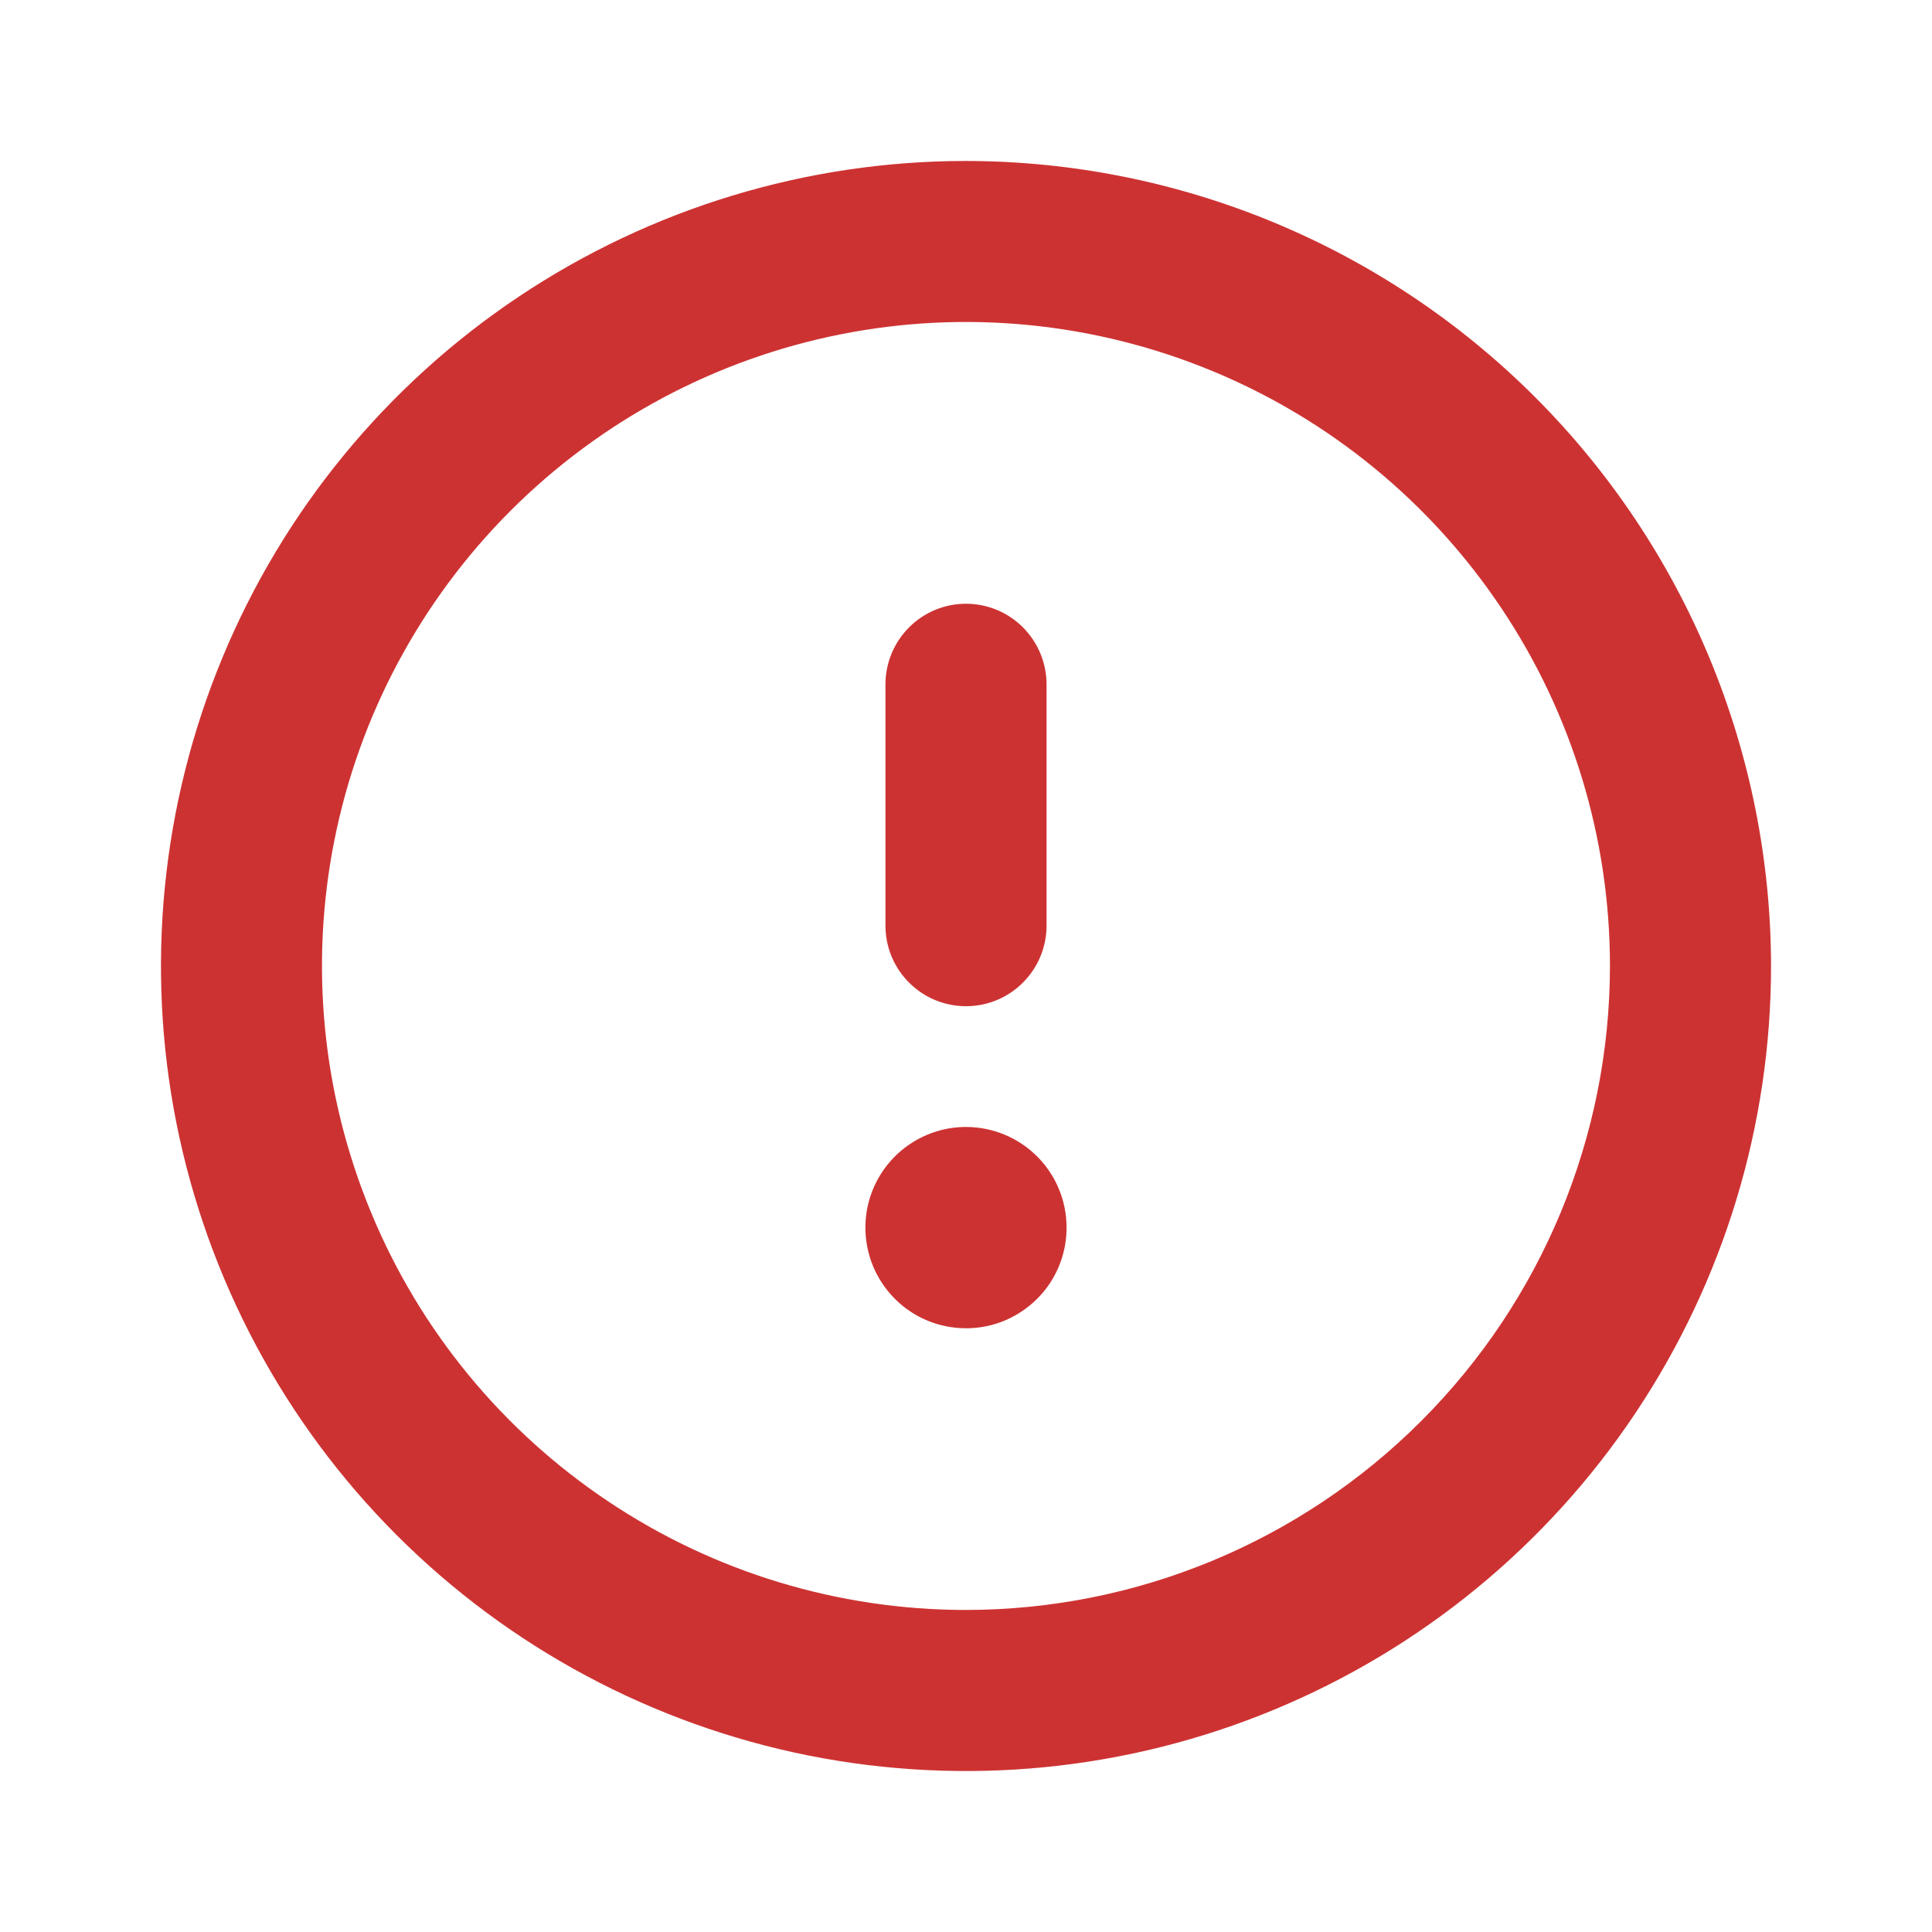 <svg width="16" height="16" viewBox="0 0 16 16" fill="none" xmlns="http://www.w3.org/2000/svg">
<path d="M8 9.333C7.835 9.333 7.674 9.382 7.537 9.474C7.4 9.565 7.293 9.696 7.23 9.848C7.167 10 7.151 10.168 7.183 10.329C7.215 10.491 7.294 10.639 7.411 10.756C7.527 10.873 7.676 10.952 7.837 10.984C7.999 11.016 8.167 11 8.319 10.937C8.471 10.873 8.601 10.767 8.693 10.63C8.784 10.493 8.833 10.332 8.833 10.167C8.833 9.946 8.746 9.734 8.589 9.577C8.433 9.421 8.221 9.333 8 9.333ZM8 8.333C8.177 8.333 8.346 8.263 8.471 8.138C8.596 8.013 8.667 7.844 8.667 7.667V5.667C8.667 5.49 8.596 5.32 8.471 5.195C8.346 5.07 8.177 5 8 5C7.823 5 7.654 5.07 7.529 5.195C7.404 5.32 7.333 5.49 7.333 5.667V7.667C7.333 7.844 7.404 8.013 7.529 8.138C7.654 8.263 7.823 8.333 8 8.333ZM8 1.333C6.681 1.333 5.393 1.724 4.296 2.457C3.2 3.189 2.345 4.231 1.841 5.449C1.336 6.667 1.204 8.007 1.461 9.301C1.719 10.594 2.354 11.782 3.286 12.714C4.218 13.646 5.406 14.281 6.699 14.539C7.993 14.796 9.333 14.664 10.551 14.159C11.769 13.655 12.811 12.8 13.543 11.704C14.276 10.607 14.667 9.319 14.667 8C14.665 6.233 13.962 4.538 12.712 3.288C11.462 2.038 9.768 1.335 8 1.333ZM8 13.333C6.945 13.333 5.914 13.021 5.037 12.434C4.16 11.848 3.476 11.016 3.073 10.041C2.669 9.066 2.563 7.994 2.769 6.96C2.975 5.925 3.483 4.975 4.229 4.229C4.975 3.483 5.925 2.975 6.96 2.769C7.994 2.563 9.066 2.669 10.041 3.073C11.015 3.476 11.848 4.16 12.434 5.037C13.021 5.914 13.333 6.945 13.333 8C13.332 9.414 12.769 10.77 11.769 11.769C10.77 12.769 9.414 13.332 8 13.333Z" fill="#CD3232"/>
</svg>
